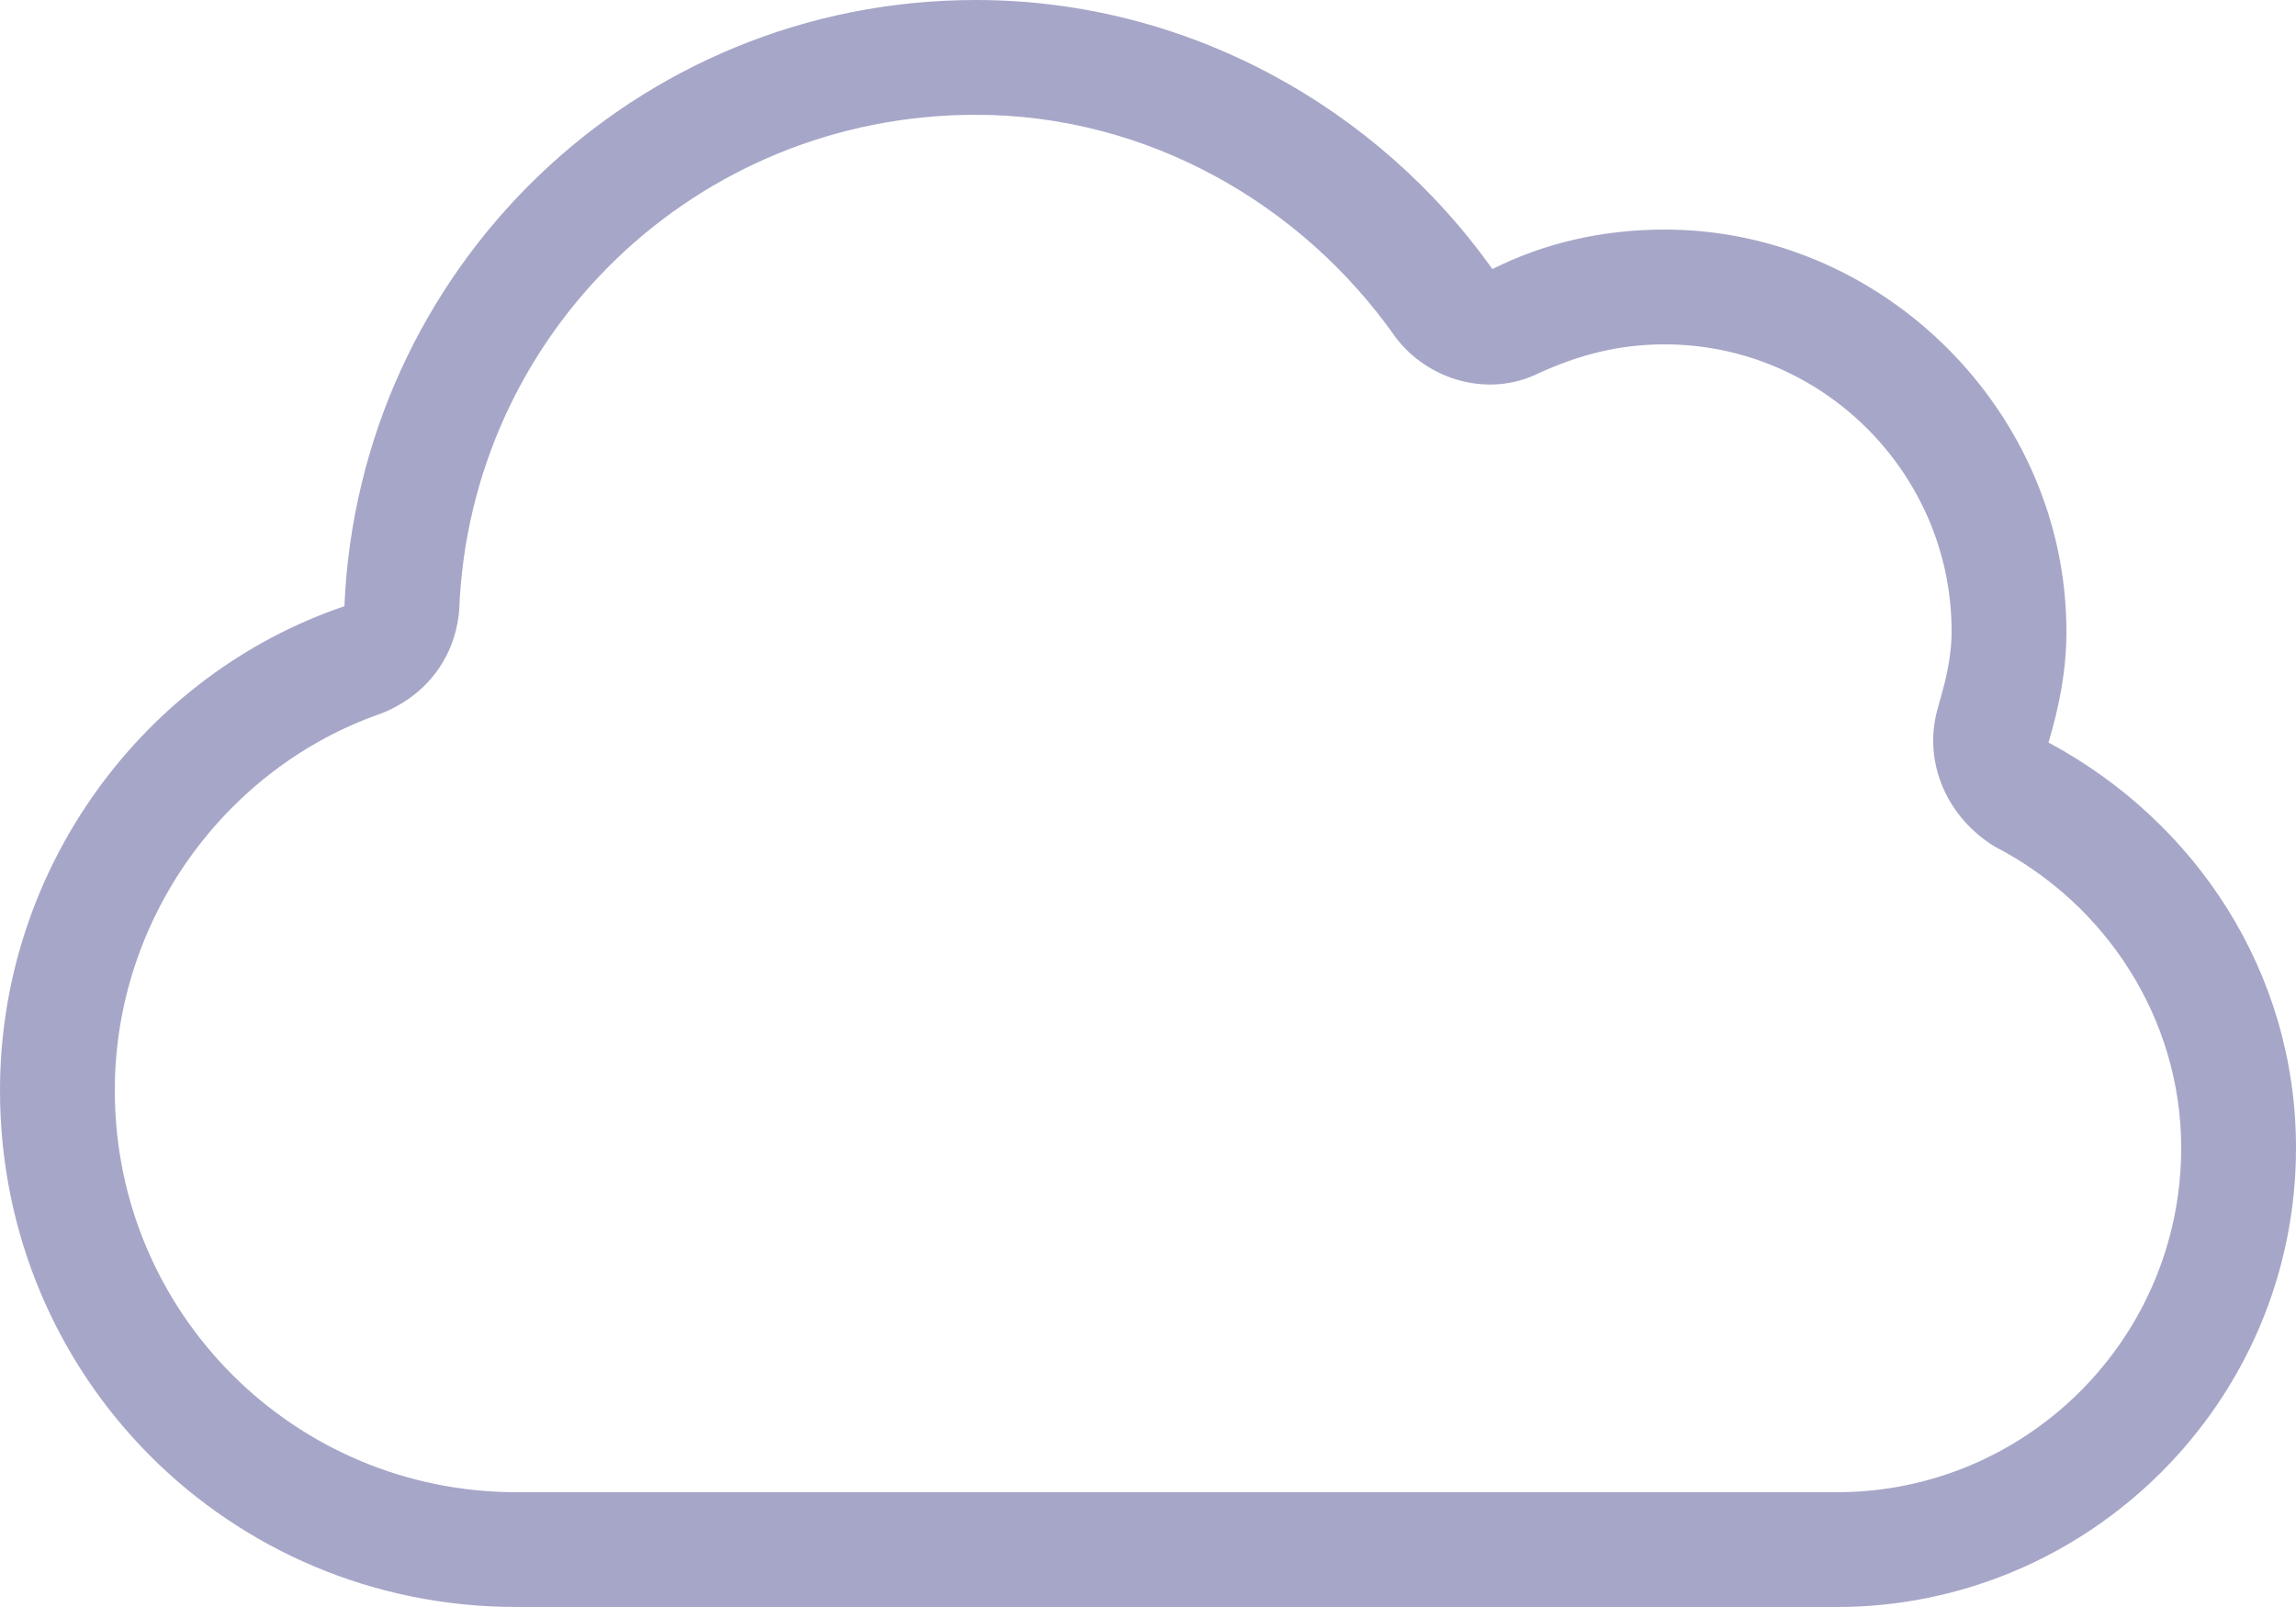 <svg width="30" height="21" viewBox="0 0 30 21" fill="none" xmlns="http://www.w3.org/2000/svg">
<path d="M21.75 3C24.609 3 27 5.391 27 8.25C27 8.766 26.906 9.234 26.766 9.703C28.688 10.734 30 12.703 30 15C30 18.328 27.281 21 24 21H6.75C3 21 0 18 0 14.25C0 11.344 1.875 8.812 4.5 7.922C4.688 3.516 8.297 0 12.75 0C15.516 0 18 1.406 19.5 3.516C20.156 3.188 20.906 3 21.75 3ZM20.109 4.875C19.453 5.203 18.656 4.969 18.234 4.406C17.016 2.672 15 1.5 12.75 1.5C9.094 1.5 6.141 4.359 6 7.969C5.953 8.578 5.578 9.094 4.969 9.328C2.953 10.031 1.5 12 1.5 14.25C1.5 17.156 3.844 19.5 6.75 19.5H24C26.484 19.5 28.5 17.484 28.5 15C28.5 13.312 27.516 11.812 26.062 11.062C25.453 10.688 25.125 9.984 25.312 9.281C25.406 8.953 25.5 8.625 25.5 8.25C25.5 6.188 23.812 4.5 21.75 4.5C21.141 4.5 20.625 4.641 20.109 4.875Z" fill="#A6A6C8"/>
</svg>
